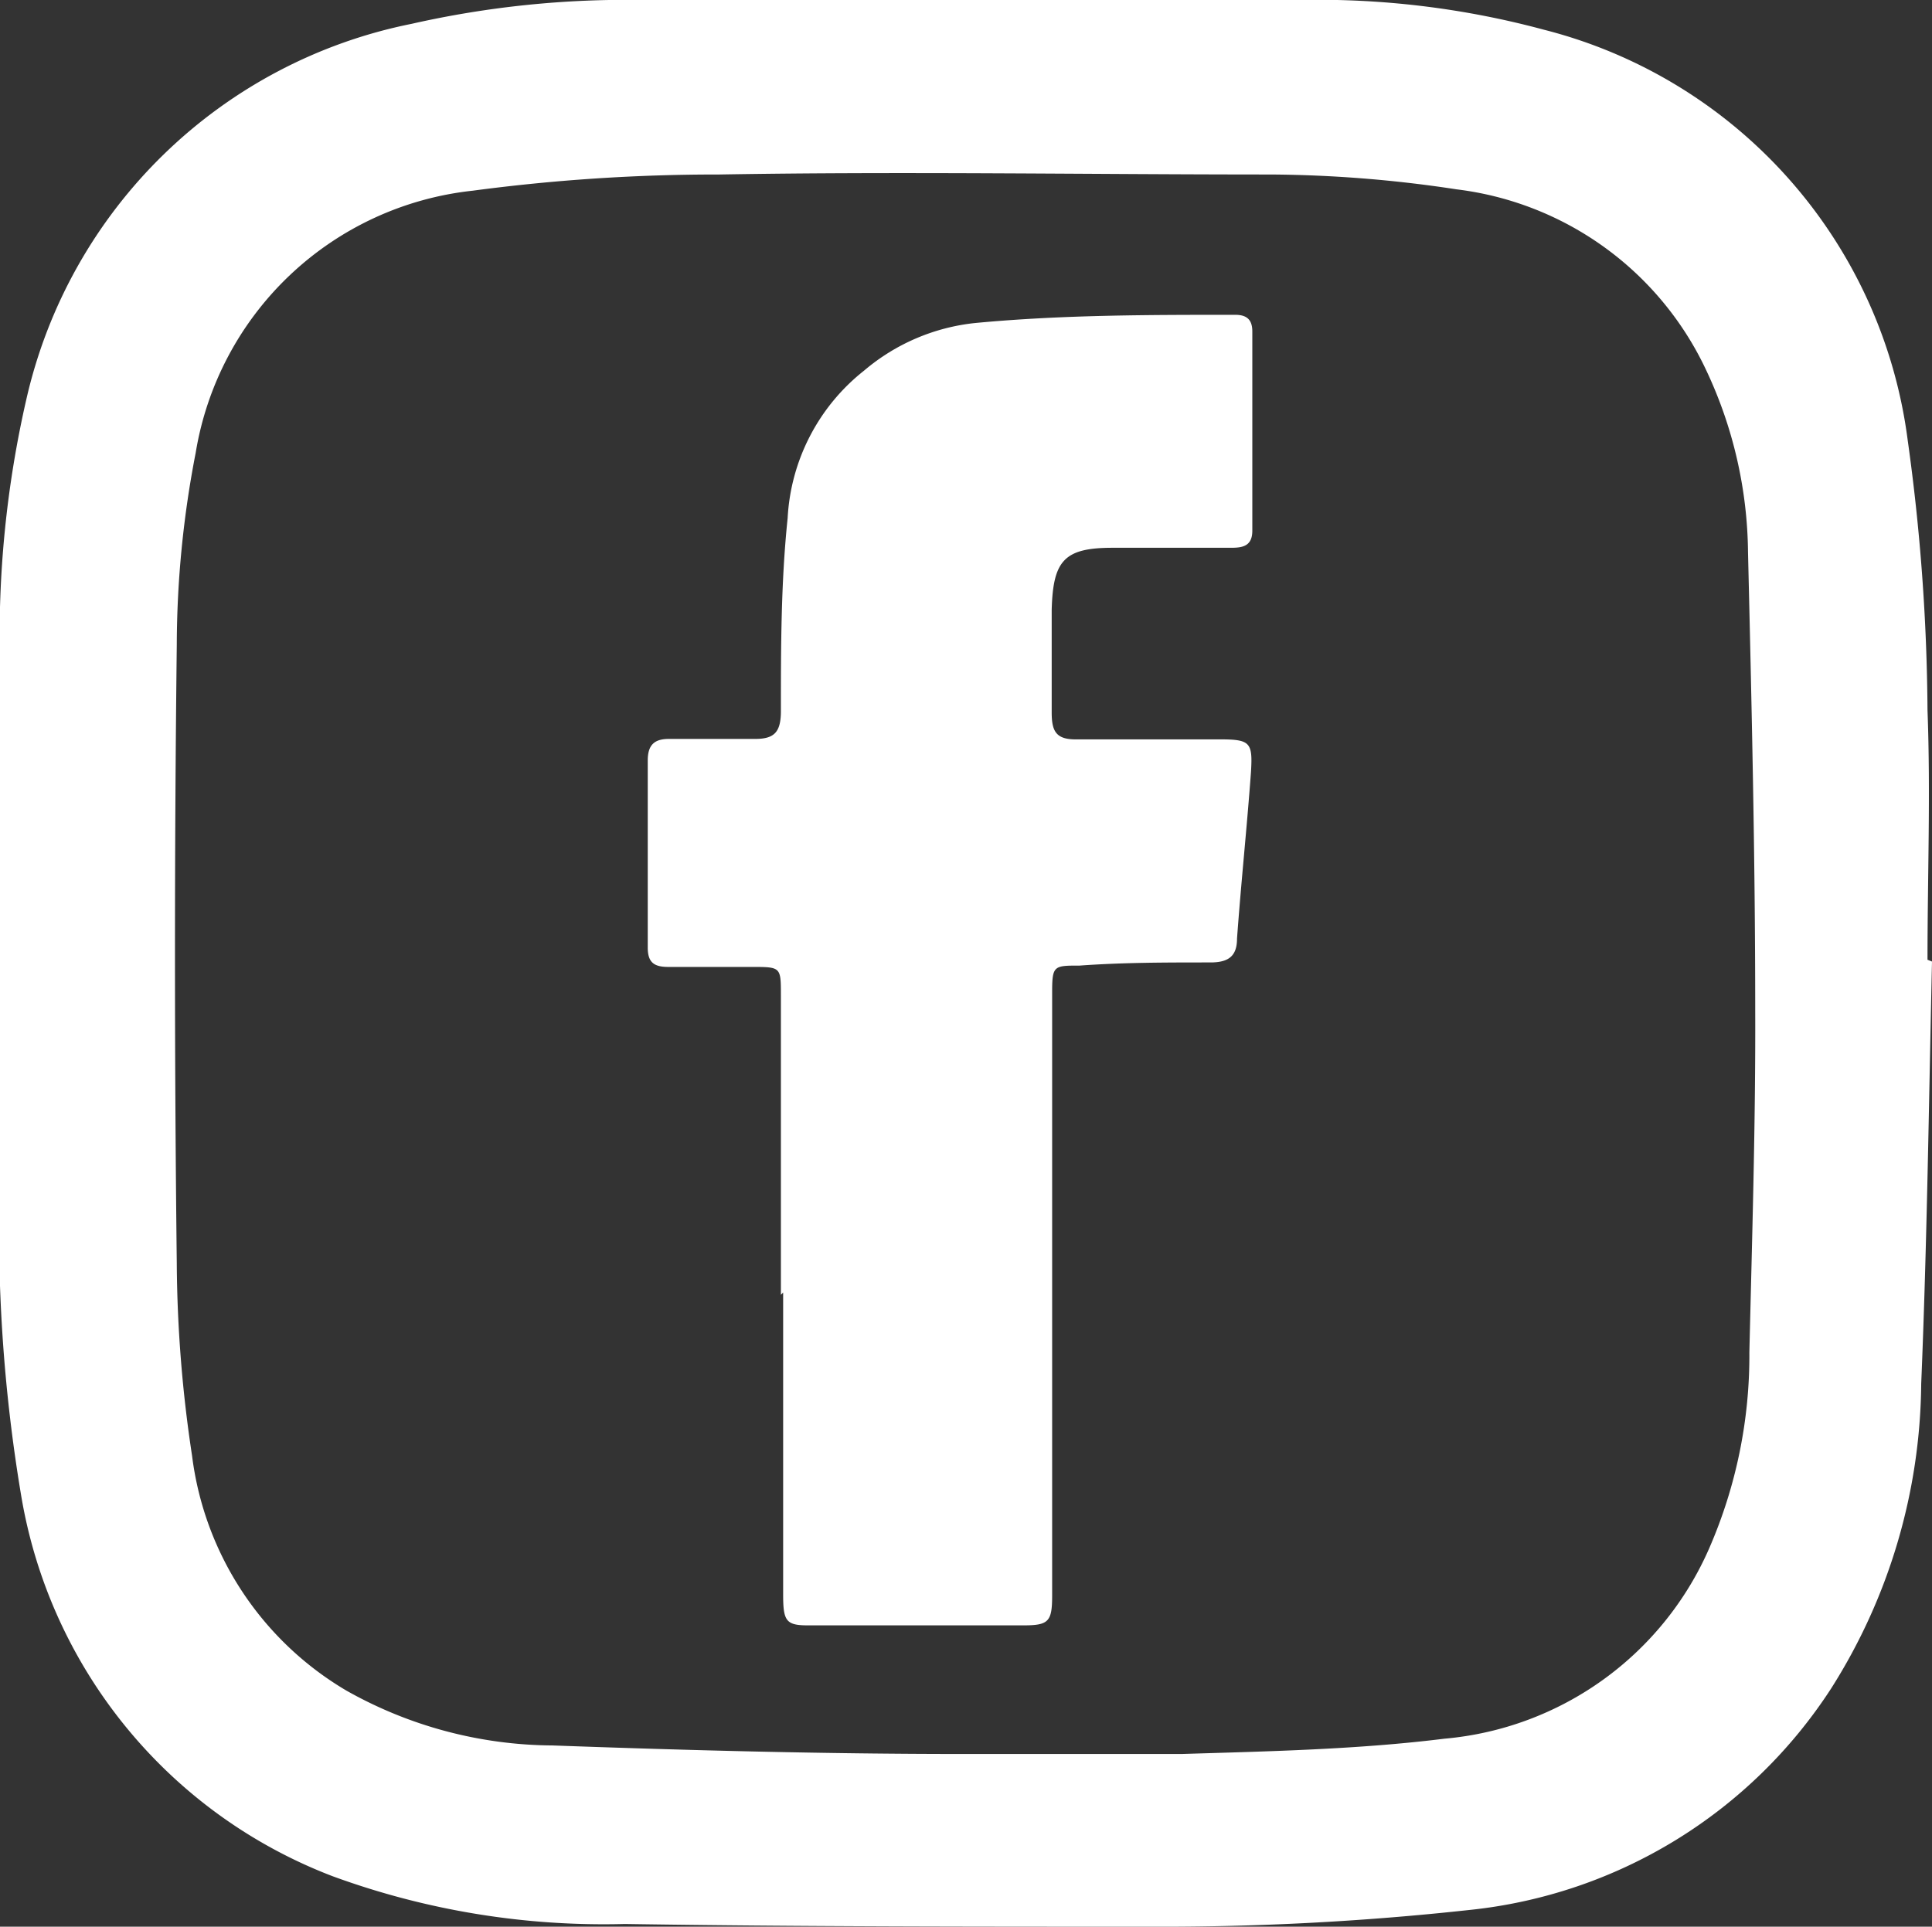 <svg xmlns="http://www.w3.org/2000/svg" viewBox="0 0 42.95 42.84"><rect x="0" y="0" width="42.95" height="42.84" fill="#333333" stroke="none"/><defs><style>.cls-1{fill:#fff;}</style></defs><title>fb</title><g id="Layer_2" data-name="Layer 2"><g id="Layer_1-2" data-name="Layer 1"><g id="li7Fnv"><path class="cls-1" d="M42.95,21.38c-.07,3.13-.11,6.26-.24,9.39a12.84,12.84,0,0,1-2,6.77,10.92,10.92,0,0,1-8.06,4.93,62.81,62.81,0,0,1-7.09.37c-3.89,0-7.78,0-11.67-.06a17.53,17.53,0,0,1-6.49-1.06A11,11,0,0,1,.47,33.25,35.64,35.64,0,0,1,0,26.12c0-3.79,0-7.57,0-11.36a23.54,23.54,0,0,1,.59-5.9A11,11,0,0,1,9.15.53,21.62,21.62,0,0,1,14.3,0q7.29,0,14.58,0a19.28,19.28,0,0,1,5.44.66,10.85,10.85,0,0,1,8.09,9.13,45.1,45.1,0,0,1,.44,6c.07,1.85,0,3.7,0,5.55ZM21.4,39V39c1.62,0,3.25,0,4.87,0,1.95-.06,3.91-.1,5.84-.34A7.1,7.1,0,0,0,38,34.42a10.73,10.73,0,0,0,.89-4.35c.06-2.55.14-5.1.13-7.64,0-3.38-.08-6.77-.16-10.15a9.69,9.69,0,0,0-.94-4.07,7.07,7.07,0,0,0-5.54-4,28.31,28.31,0,0,0-4.14-.33c-4.08,0-8.17-.07-12.25,0a41.11,41.11,0,0,0-5.48.36,7,7,0,0,0-6.16,5.83,22.58,22.58,0,0,0-.42,4.26q-.08,6.88,0,13.77a29.46,29.46,0,0,0,.34,4.27A7.08,7.08,0,0,0,7.7,37.59a9.42,9.42,0,0,0,4.58,1.22C15.32,38.92,18.36,39,21.4,39Z"/><path class="cls-1" d="M17.36,28.79q0-3.33,0-6.66c0-.62,0-.63-.62-.63s-1.25,0-1.88,0c-.31,0-.46-.09-.46-.43,0-1.39,0-2.77,0-4.16,0-.35.15-.48.47-.48.64,0,1.28,0,1.92,0,.43,0,.56-.16.57-.58,0-1.44,0-2.89.15-4.33a4.48,4.48,0,0,1,1.7-3.28A4.54,4.54,0,0,1,21.7,7.18C23.62,7,25.54,7,27.46,7c.26,0,.38.11.38.37,0,1.48,0,3,0,4.43,0,.34-.21.38-.47.38-.88,0-1.76,0-2.64,0-1.08,0-1.32.29-1.35,1.38,0,.76,0,1.52,0,2.28,0,.43.1.61.57.6,1.06,0,2.12,0,3.17,0,.68,0,.73.07.69.73-.09,1.23-.22,2.46-.31,3.7,0,.39-.19.53-.59.53-1,0-1.94,0-2.91.07-.58,0-.61,0-.61.61q0,5,0,10c0,1.13,0,2.27,0,3.4,0,.58-.08.66-.64.66q-2.39,0-4.79,0c-.49,0-.55-.1-.55-.69q0-3.35,0-6.71Z"/></g></g></g></svg>